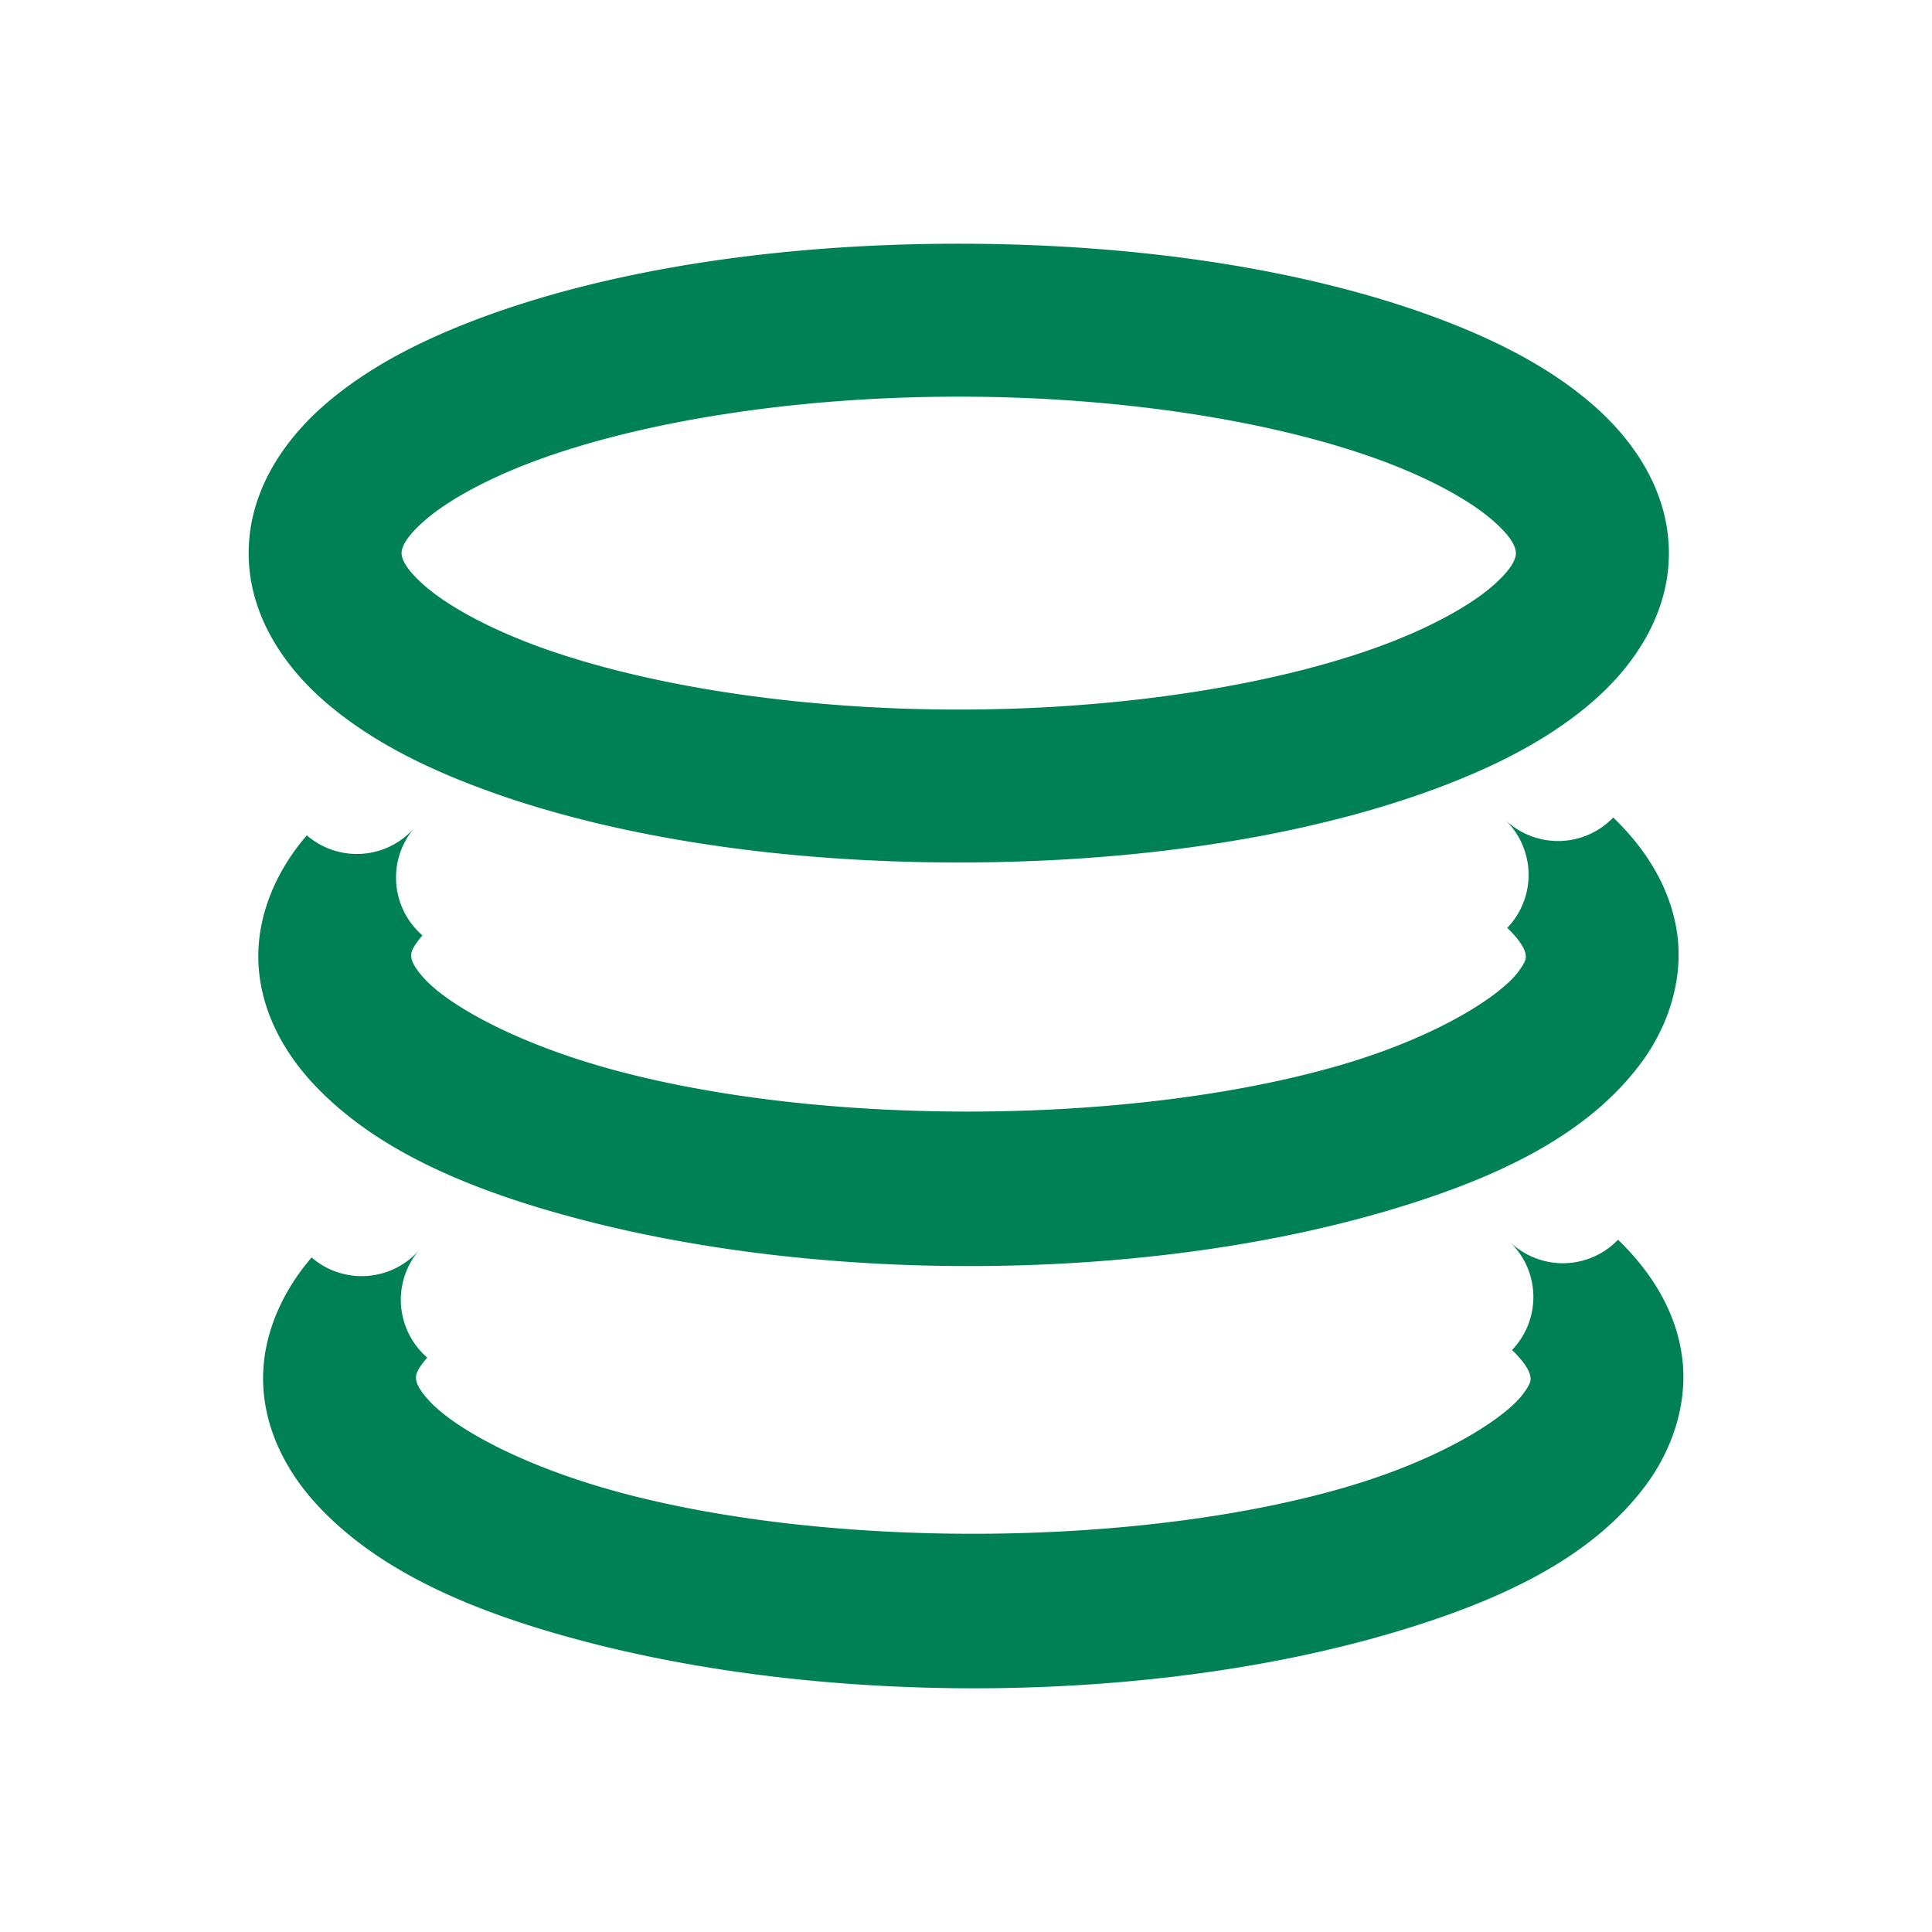 <svg xmlns="http://www.w3.org/2000/svg" width="48" height="48">
	<path d="M 23.82 6.055 C 19.284 6.055 15.176 6.71 12.033 7.865 C 10.462 8.443 9.124 9.138 8.068 10.055 C 7.013 10.972 6.178 12.245 6.178 13.742 C 6.178 15.24 7.013 16.511 8.068 17.428 C 9.124 18.345 10.462 19.04 12.033 19.617 C 15.176 20.772 19.284 21.428 23.82 21.428 C 28.356 21.428 32.465 20.772 35.607 19.617 C 37.179 19.04 38.517 18.345 39.572 17.428 C 40.628 16.511 41.463 15.24 41.463 13.742 C 41.463 12.245 40.628 10.972 39.572 10.055 C 38.517 9.138 37.179 8.443 35.607 7.865 C 32.465 6.71 28.356 6.055 23.82 6.055 z M 23.82 9.855 C 27.979 9.855 31.742 10.494 34.297 11.434 C 35.574 11.903 36.542 12.456 37.08 12.924 C 37.618 13.391 37.662 13.642 37.662 13.742 C 37.662 13.843 37.618 14.093 37.08 14.561 C 36.542 15.028 35.574 15.581 34.297 16.051 C 31.742 16.99 27.979 17.629 23.82 17.629 C 19.662 17.629 15.899 16.99 13.344 16.051 C 12.066 15.581 11.098 15.028 10.561 14.561 C 10.023 14.093 9.977 13.843 9.977 13.742 C 9.977 13.642 10.023 13.391 10.561 12.924 C 11.098 12.456 12.066 11.903 13.344 11.434 C 15.899 10.494 19.662 9.855 23.82 9.855 z M 40.08 20.311 A 1.9 -1.9 0 0 0 37.393 20.365 A 1.9 -1.9 0 0 0 37.447 23.053 C 37.842 23.432 37.896 23.647 37.904 23.721 C 37.913 23.794 37.931 23.865 37.715 24.152 C 37.282 24.726 35.747 25.758 33.246 26.479 C 28.244 27.919 20.815 28.006 15.551 26.662 C 12.919 25.99 11.172 24.993 10.553 24.324 C 10.243 23.99 10.219 23.823 10.217 23.758 C 10.214 23.693 10.204 23.578 10.496 23.24 A 1.9 -1.9 0 0 0 10.303 20.559 A 1.9 -1.9 0 0 0 7.623 20.754 C 6.868 21.626 6.376 22.746 6.42 23.902 C 6.464 25.058 7.015 26.095 7.764 26.904 C 9.261 28.522 11.57 29.567 14.611 30.344 C 17.653 31.12 21.106 31.489 24.533 31.453 C 27.96 31.417 31.361 30.977 34.297 30.131 C 37.233 29.285 39.428 28.193 40.75 26.439 C 41.411 25.563 41.814 24.418 41.678 23.271 C 41.541 22.125 40.92 21.117 40.08 20.311 z M 40.199 30.801 A 1.9 -1.9 0 0 0 37.512 30.854 A 1.9 -1.9 0 0 0 37.566 33.541 C 37.961 33.92 38.015 34.135 38.023 34.209 C 38.032 34.282 38.05 34.354 37.834 34.641 C 37.402 35.214 35.866 36.248 33.365 36.969 C 28.363 38.41 20.934 38.494 15.67 37.15 C 13.038 36.478 11.291 35.481 10.672 34.812 C 10.362 34.478 10.338 34.311 10.336 34.246 C 10.333 34.181 10.323 34.066 10.615 33.729 A 1.9 -1.9 0 0 0 10.422 31.049 A 1.9 -1.9 0 0 0 7.742 31.242 C 6.987 32.115 6.495 33.235 6.539 34.391 C 6.583 35.546 7.134 36.584 7.883 37.393 C 9.38 39.01 11.689 40.058 14.73 40.834 C 17.772 41.61 21.225 41.979 24.652 41.943 C 28.08 41.907 31.48 41.465 34.416 40.619 C 37.352 39.773 39.547 38.681 40.869 36.928 C 41.53 36.051 41.933 34.908 41.797 33.762 C 41.661 32.616 41.039 31.608 40.199 30.801 z " fill="#008055"/>
</svg>
